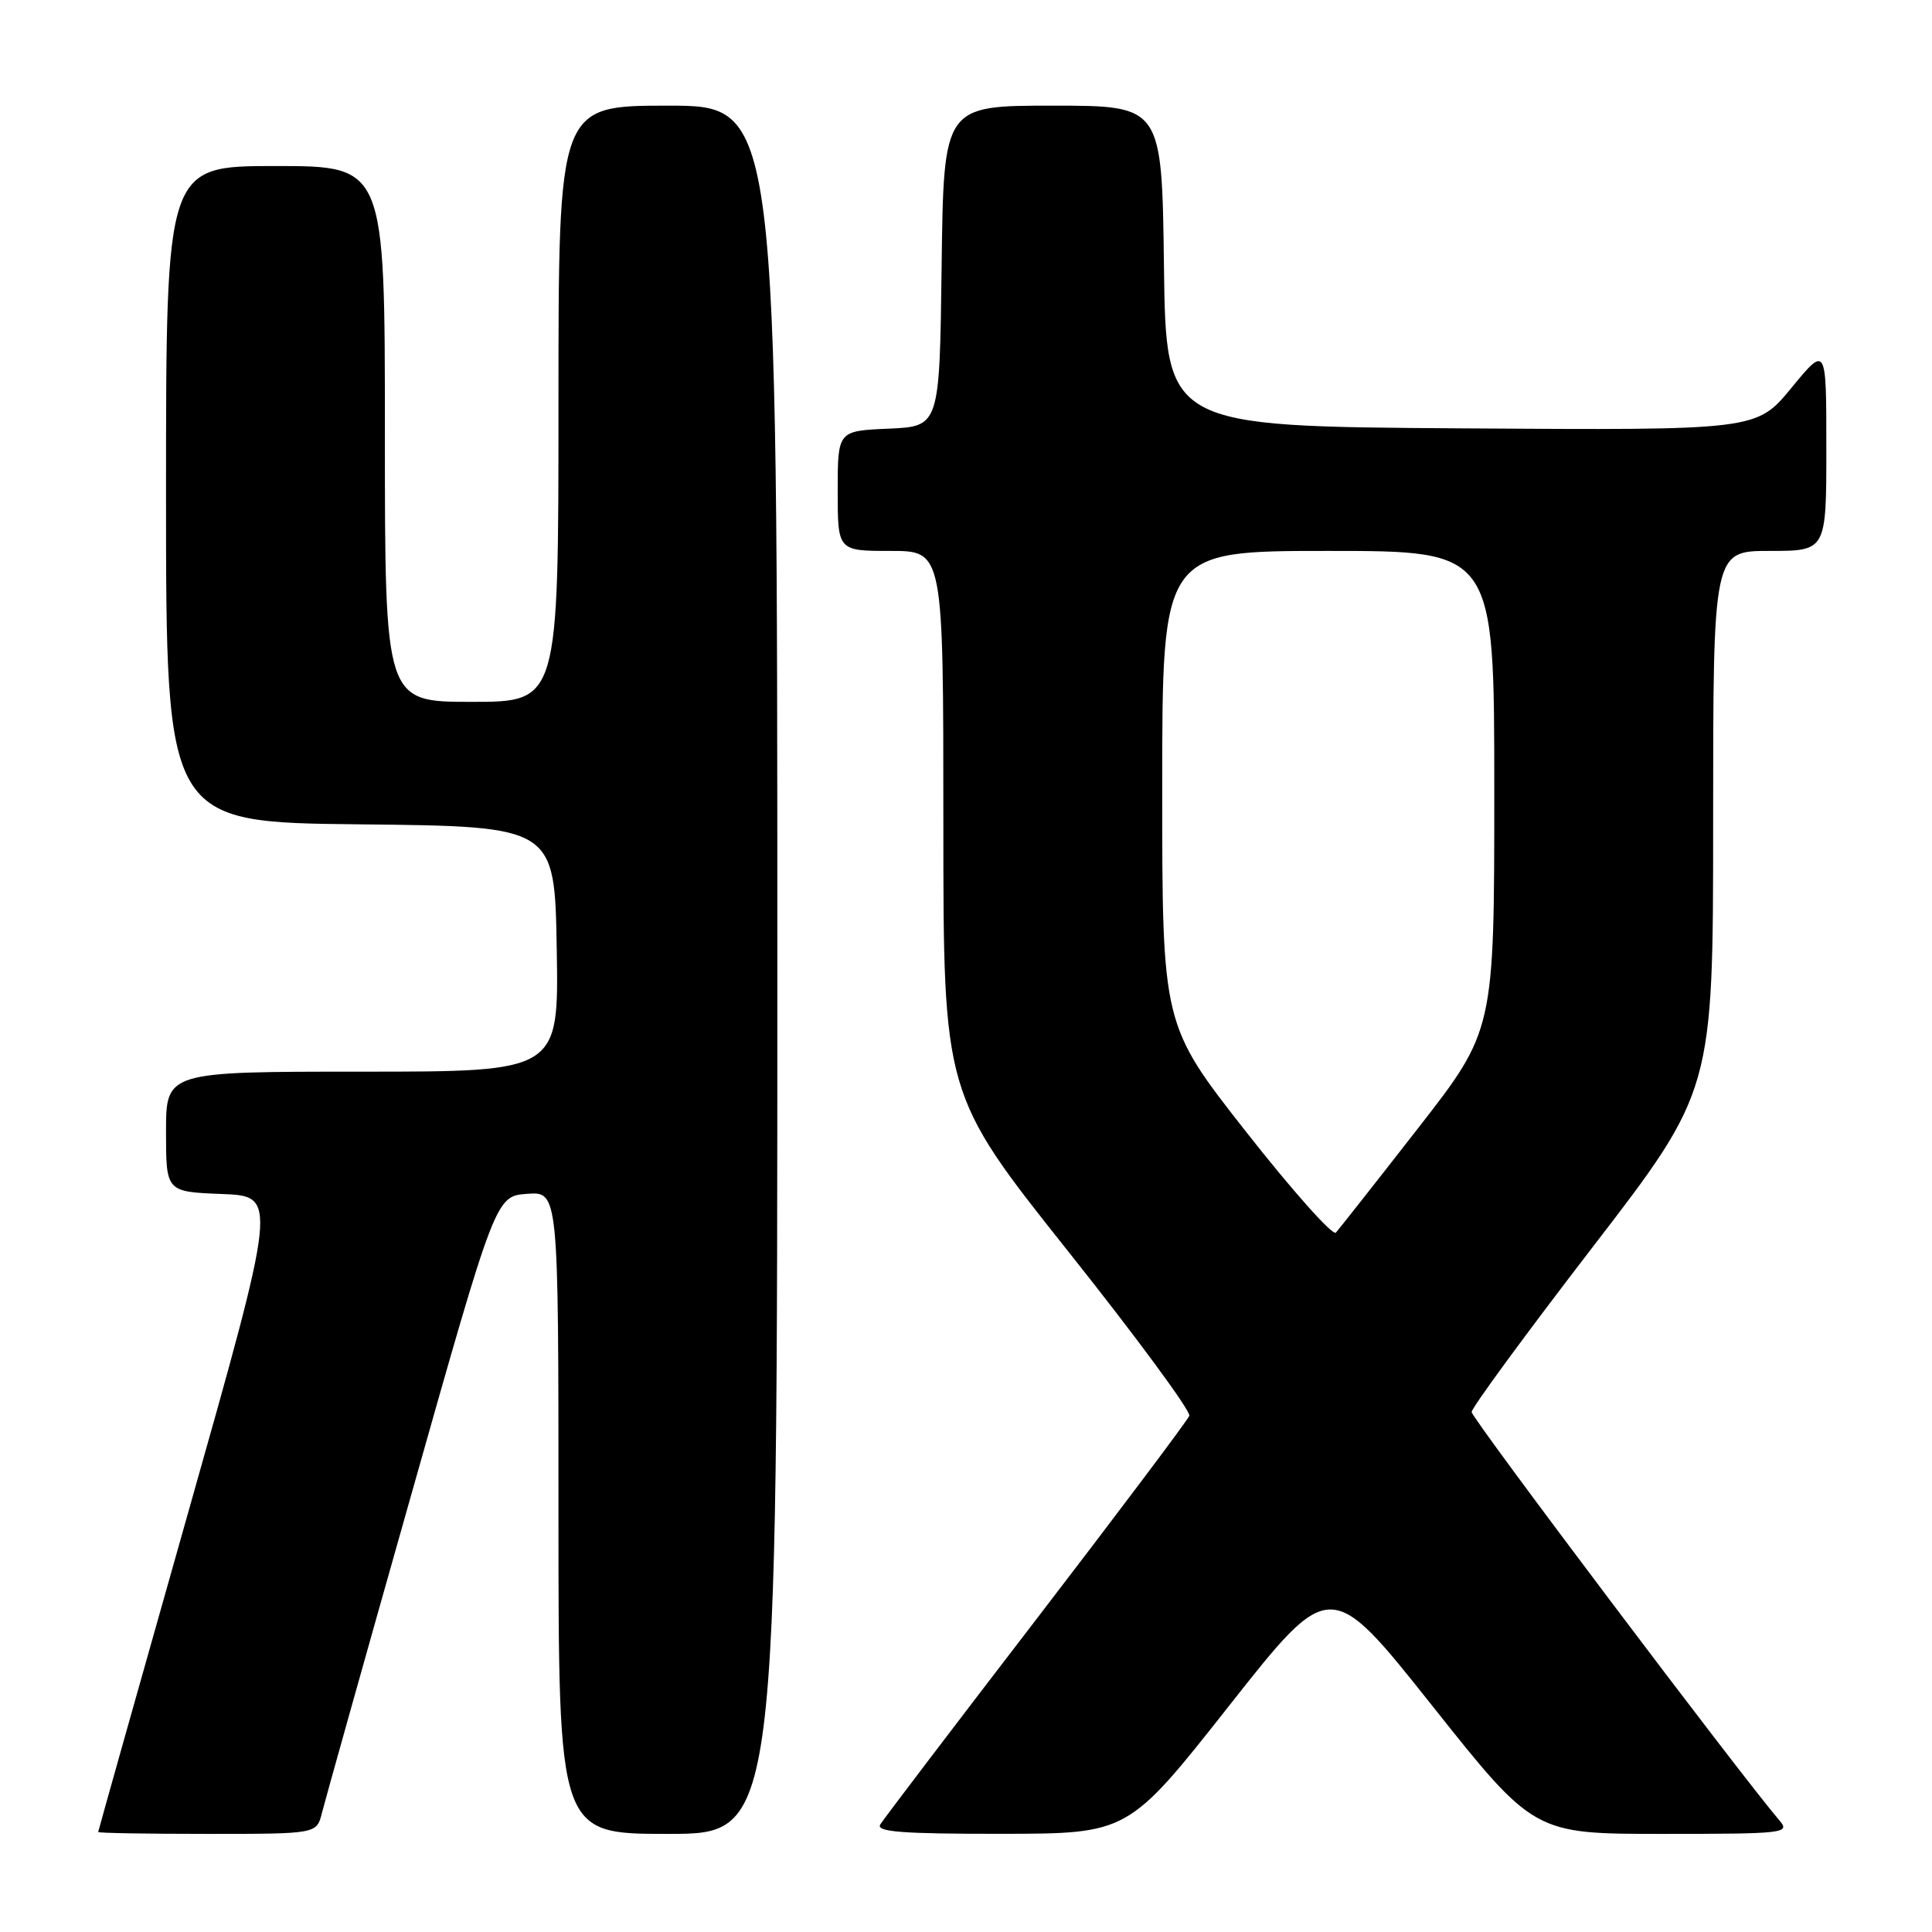 <?xml version="1.0" encoding="UTF-8" standalone="no"?>
<!DOCTYPE svg PUBLIC "-//W3C//DTD SVG 1.1//EN" "http://www.w3.org/Graphics/SVG/1.1/DTD/svg11.dtd" >
<svg xmlns="http://www.w3.org/2000/svg" xmlns:xlink="http://www.w3.org/1999/xlink" version="1.1" viewBox="0 0 256 256">
 <g >
 <path fill="currentColor"
d=" M 42.65 240.25 C 43.03 238.74 48.36 219.72 54.51 198.00 C 65.68 158.50 65.68 158.50 69.84 158.19 C 74.00 157.89 74.00 157.89 74.00 200.44 C 74.00 243.00 74.00 243.00 88.50 243.00 C 103.00 243.00 103.00 243.00 103.00 128.50 C 103.00 14.00 103.00 14.00 88.50 14.00 C 74.00 14.00 74.00 14.00 74.00 53.50 C 74.00 93.00 74.00 93.00 62.50 93.00 C 51.00 93.00 51.00 93.00 51.00 57.50 C 51.00 22.00 51.00 22.00 36.50 22.00 C 22.00 22.00 22.00 22.00 22.00 65.48 C 22.00 108.97 22.00 108.97 47.75 109.23 C 73.50 109.50 73.50 109.50 73.77 125.75 C 74.05 142.00 74.05 142.00 48.02 142.00 C 22.00 142.00 22.00 142.00 22.00 149.96 C 22.00 157.92 22.00 157.92 29.39 158.21 C 36.79 158.50 36.79 158.50 24.91 200.50 C 18.37 223.60 13.02 242.61 13.01 242.75 C 13.01 242.89 19.52 243.00 27.48 243.00 C 41.96 243.00 41.96 243.00 42.65 240.25 Z  M 162.88 226.00 C 176.27 209.02 176.27 209.02 189.77 226.01 C 203.27 243.00 203.27 243.00 220.29 243.00 C 236.40 243.00 237.23 242.91 235.81 241.25 C 230.58 235.14 195.00 187.94 195.00 187.10 C 195.00 186.54 202.20 176.73 211.00 165.29 C 227.00 144.50 227.00 144.50 227.00 108.75 C 227.00 73.00 227.00 73.00 234.50 73.00 C 242.00 73.00 242.00 73.00 242.00 59.39 C 242.00 45.77 242.00 45.77 237.37 51.40 C 232.74 57.02 232.74 57.02 193.62 56.76 C 154.50 56.50 154.50 56.50 154.23 35.25 C 153.96 14.00 153.96 14.00 139.50 14.00 C 125.04 14.00 125.04 14.00 124.77 35.25 C 124.50 56.50 124.50 56.50 117.75 56.80 C 111.00 57.09 111.00 57.09 111.00 65.05 C 111.00 73.00 111.00 73.00 118.00 73.00 C 125.00 73.00 125.00 73.00 125.00 109.00 C 125.00 145.00 125.00 145.00 141.49 165.75 C 150.57 177.16 157.81 186.99 157.59 187.60 C 157.36 188.20 148.23 200.35 137.29 214.60 C 126.35 228.84 117.06 241.06 116.64 241.75 C 116.05 242.73 119.50 243.00 132.69 242.99 C 149.50 242.97 149.50 242.97 162.88 226.00 Z  M 165.12 149.98 C 154.00 135.81 154.00 135.81 154.00 104.40 C 154.00 73.00 154.00 73.00 176.00 73.00 C 198.00 73.00 198.00 73.00 198.00 104.77 C 198.00 136.54 198.00 136.54 187.88 149.52 C 182.32 156.66 177.42 162.87 177.01 163.33 C 176.59 163.78 171.24 157.77 165.12 149.98 Z "/>
</g>
</svg>